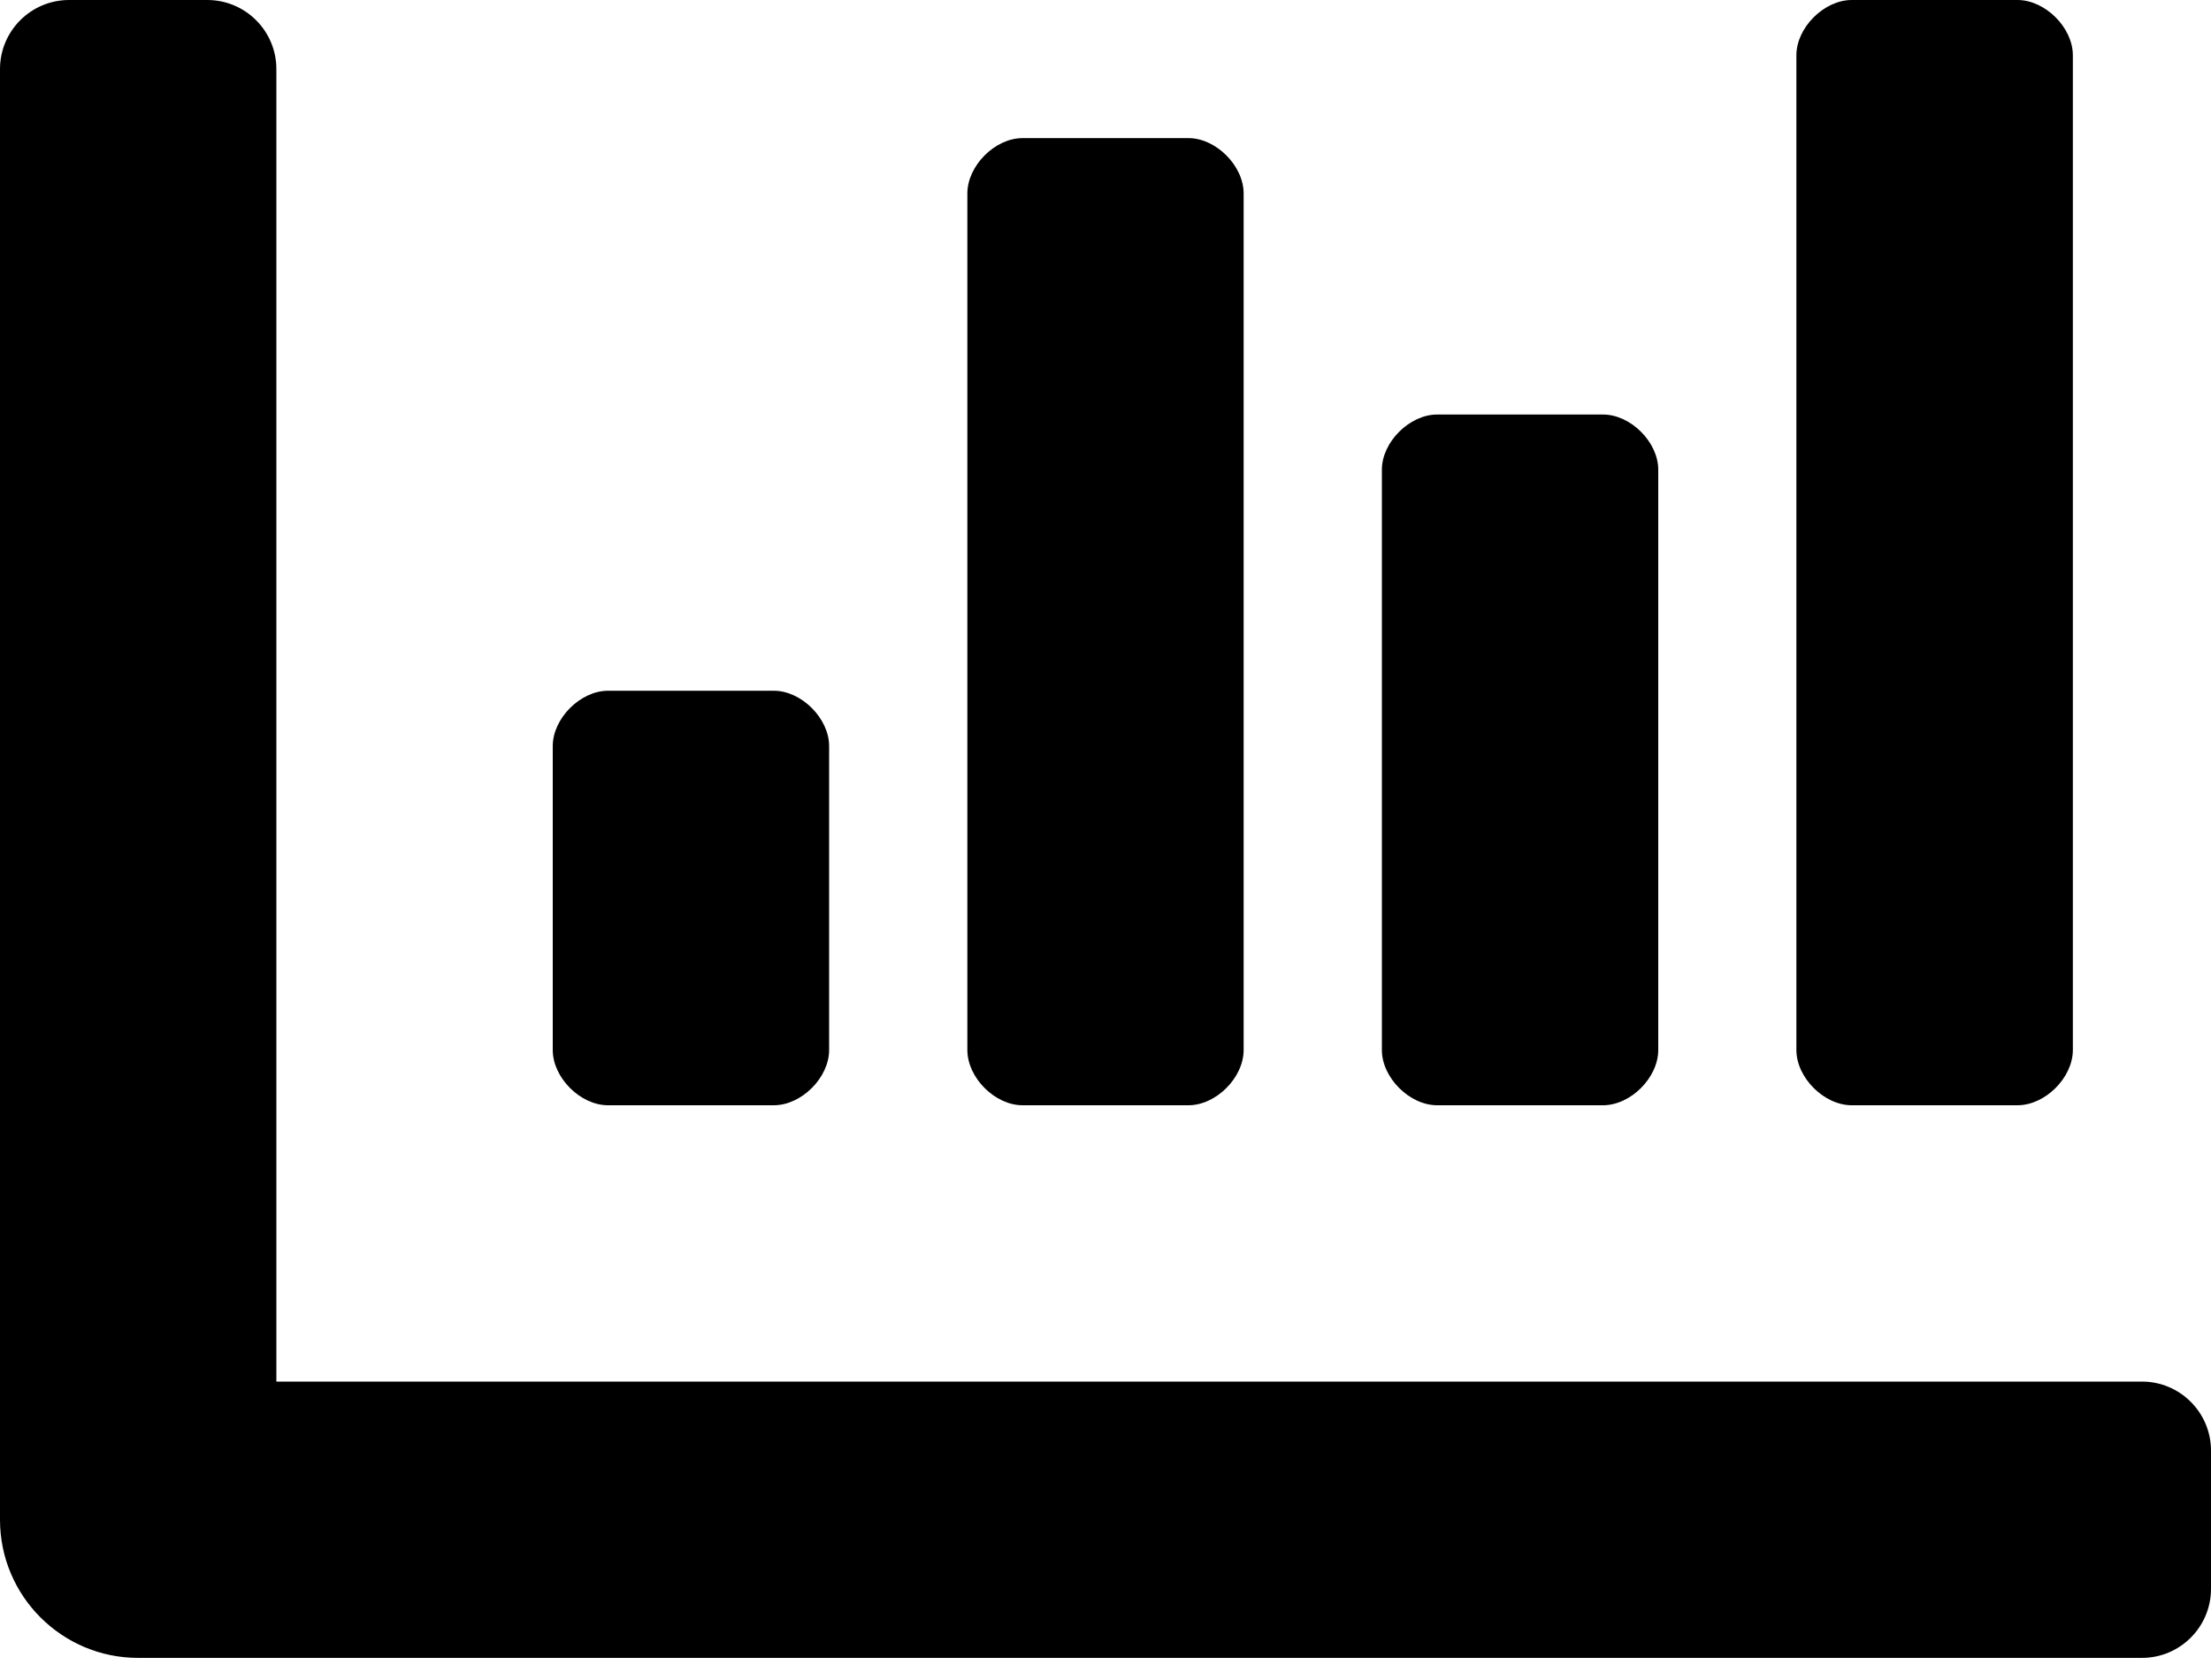 <svg width="25" height="19" viewBox="0 0 25 19" fill="none" xmlns="http://www.w3.org/2000/svg">
<path id="Vector" d="M16.25 12.5H18.125C18.438 12.5 18.75 12.188 18.75 11.875V5.312C18.75 5 18.438 4.688 18.125 4.688H16.25C15.938 4.688 15.625 5 15.625 5.312V11.875C15.625 12.188 15.938 12.5 16.25 12.5ZM20.938 12.5H22.812C23.125 12.5 23.438 12.188 23.438 11.875V0.625C23.438 0.312 23.125 0 22.812 0H20.938C20.625 0 20.312 0.312 20.312 0.625V11.875C20.312 12.188 20.625 12.5 20.938 12.5ZM6.875 12.5H8.75C9.062 12.5 9.375 12.188 9.375 11.875V8.438C9.375 8.125 9.062 7.812 8.75 7.812H6.875C6.562 7.812 6.25 8.125 6.25 8.438V11.875C6.25 12.188 6.562 12.5 6.875 12.5ZM11.562 12.5H13.438C13.75 12.5 14.062 12.188 14.062 11.875V2.188C14.062 1.875 13.75 1.562 13.438 1.562H11.562C11.25 1.562 10.938 1.875 10.938 2.188V11.875C10.938 12.188 11.25 12.5 11.562 12.5ZM24.219 15.625H3.125V0.781C3.125 0.35 2.775 0 2.344 0H0.781C0.35 0 0 0.35 0 0.781V17.188C0 18.05 0.7 18.75 1.562 18.75H24.219C24.65 18.75 25 18.4 25 17.969V16.406C25 15.975 24.65 15.625 24.219 15.625Z" fill="black"/>
</svg>
